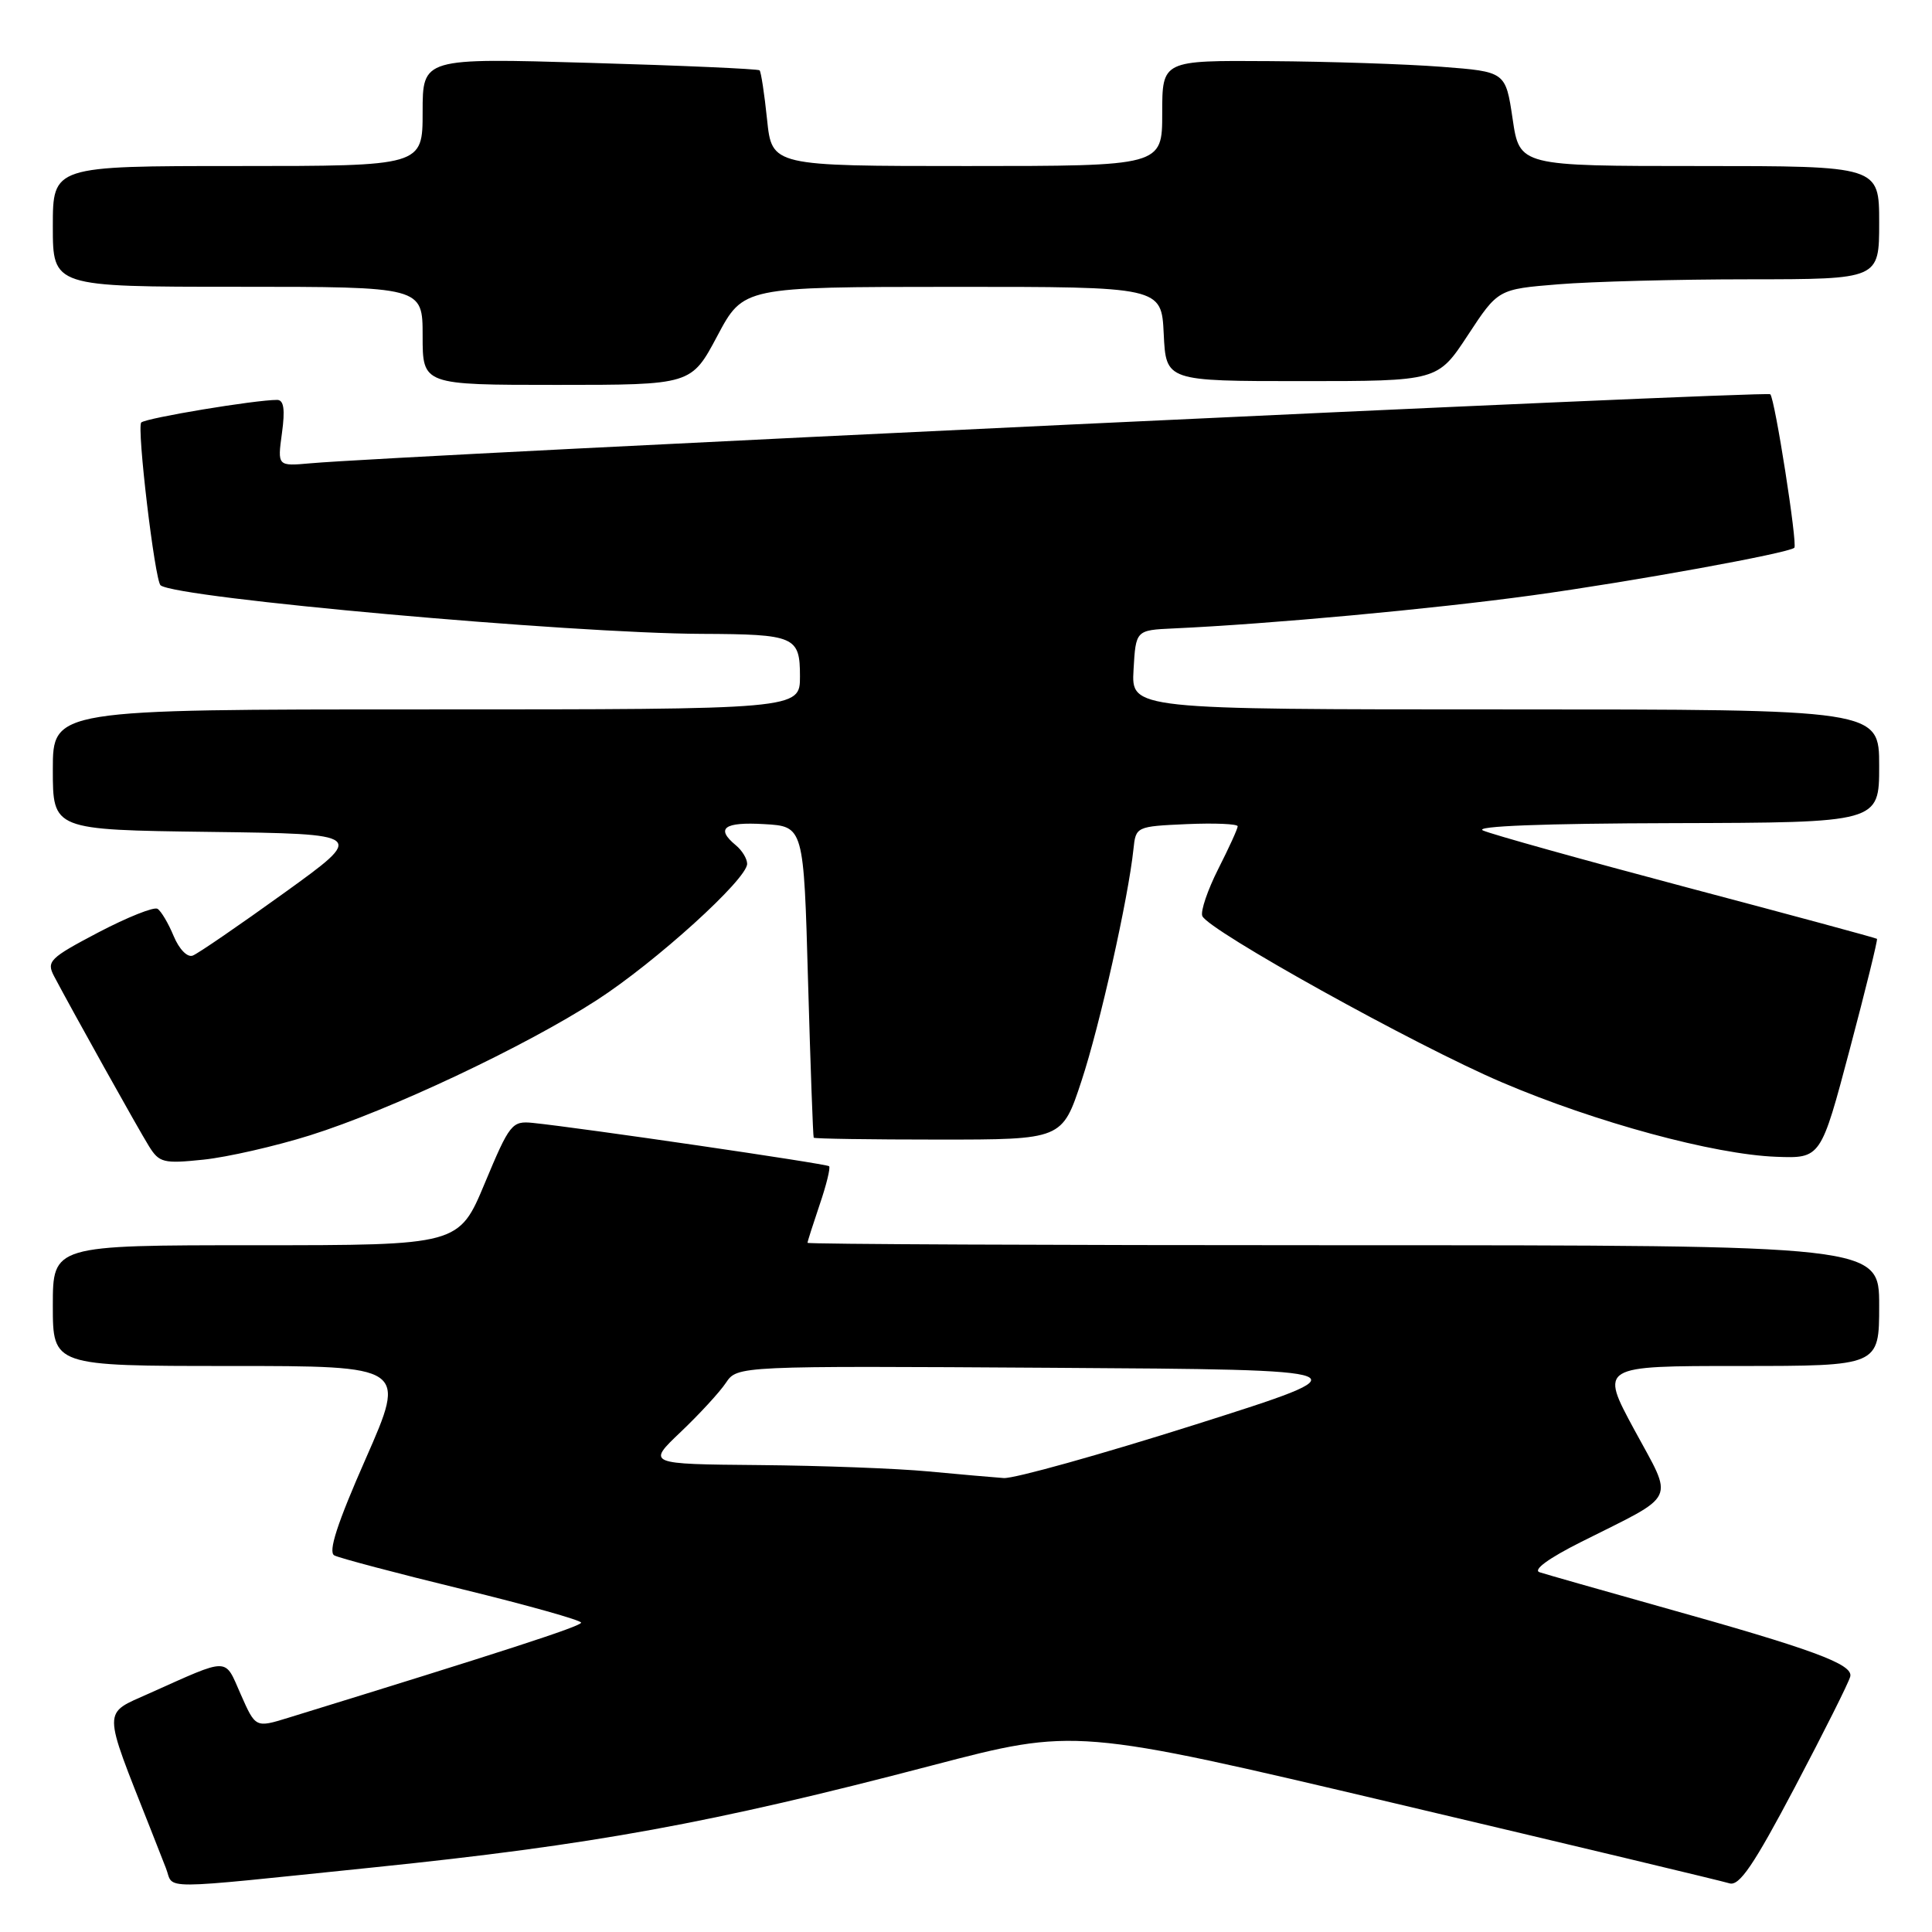 <?xml version="1.0" encoding="UTF-8" standalone="no"?>
<!DOCTYPE svg PUBLIC "-//W3C//DTD SVG 1.1//EN" "http://www.w3.org/Graphics/SVG/1.1/DTD/svg11.dtd" >
<svg xmlns="http://www.w3.org/2000/svg" xmlns:xlink="http://www.w3.org/1999/xlink" version="1.1" viewBox="0 0 256 256">
 <g >
 <path fill="currentColor"
d=" M 49.50 247.44 C 78.59 244.45 94.19 241.61 123.50 233.93 C 142.50 228.96 142.50 228.96 185.00 238.99 C 208.38 244.51 228.25 249.26 229.16 249.55 C 230.46 249.96 232.38 247.14 237.84 236.79 C 241.69 229.48 245.00 222.89 245.17 222.14 C 245.56 220.51 240.22 218.54 220.00 212.89 C 212.03 210.65 204.82 208.60 204.00 208.33 C 203.08 208.02 205.23 206.46 209.50 204.32 C 222.44 197.82 221.81 199.16 216.55 189.44 C 211.99 181.00 211.99 181.00 230.49 181.00 C 249.00 181.00 249.00 181.00 249.00 173.00 C 249.00 165.00 249.00 165.00 178.00 165.00 C 138.95 165.00 107.00 164.86 107.00 164.68 C 107.00 164.50 107.73 162.23 108.61 159.62 C 109.50 157.02 110.06 154.73 109.86 154.53 C 109.52 154.20 77.03 149.45 70.60 148.79 C 67.84 148.51 67.53 148.90 64.25 156.75 C 60.81 165.00 60.81 165.00 33.90 165.00 C 7.00 165.00 7.00 165.00 7.00 173.00 C 7.00 181.00 7.00 181.00 30.43 181.00 C 53.86 181.00 53.86 181.00 48.48 193.24 C 44.67 201.88 43.45 205.66 44.30 206.10 C 44.96 206.45 52.59 208.47 61.25 210.58 C 69.91 212.70 77.00 214.69 77.00 215.01 C 77.00 215.49 66.45 218.91 38.18 227.62 C 33.86 228.95 33.86 228.95 31.90 224.51 C 29.71 219.55 30.56 219.56 19.78 224.38 C 13.54 227.18 13.53 226.10 19.91 242.25 C 20.51 243.76 21.45 246.15 21.99 247.55 C 23.12 250.43 20.22 250.45 49.50 247.44 Z  M 41.10 150.43 C 51.69 147.10 69.54 138.69 79.08 132.52 C 86.89 127.47 99.00 116.49 99.00 114.46 C 99.00 113.79 98.33 112.68 97.50 112.00 C 94.78 109.75 95.93 108.89 101.25 109.20 C 106.50 109.50 106.50 109.50 107.07 130.00 C 107.39 141.28 107.73 150.61 107.82 150.75 C 107.92 150.89 115.37 151.00 124.37 151.00 C 140.74 151.00 140.74 151.00 143.30 143.24 C 145.73 135.89 149.51 119.01 150.19 112.50 C 150.50 109.53 150.56 109.50 157.25 109.20 C 160.96 109.04 164.00 109.17 164.00 109.49 C 164.00 109.81 162.84 112.35 161.43 115.13 C 160.02 117.92 159.06 120.73 159.31 121.37 C 160.03 123.24 187.55 138.53 199.00 143.41 C 211.43 148.72 227.11 152.97 235.36 153.28 C 241.27 153.50 241.27 153.50 245.10 139.05 C 247.21 131.10 248.83 124.51 248.71 124.40 C 248.60 124.29 237.25 121.22 223.50 117.58 C 209.75 113.93 197.60 110.54 196.50 110.04 C 195.24 109.47 204.54 109.11 221.75 109.07 C 249.00 109.00 249.00 109.00 249.00 101.50 C 249.00 94.00 249.00 94.00 199.45 94.00 C 149.90 94.00 149.90 94.00 150.20 88.75 C 150.50 83.50 150.50 83.50 155.50 83.27 C 168.24 82.69 189.81 80.70 203.00 78.89 C 216.19 77.08 237.04 73.29 237.76 72.58 C 238.20 72.13 235.19 52.85 234.57 52.24 C 234.10 51.77 52.82 60.34 41.13 61.39 C 36.76 61.78 36.76 61.78 37.36 57.39 C 37.79 54.26 37.61 53.00 36.73 52.99 C 33.85 52.98 19.43 55.37 18.72 55.98 C 18.09 56.53 20.52 76.97 21.28 77.56 C 23.47 79.26 75.46 83.92 93.00 83.99 C 105.34 84.04 106.00 84.33 106.00 89.62 C 106.00 94.00 106.00 94.00 56.50 94.00 C 7.00 94.00 7.00 94.00 7.00 101.98 C 7.00 109.96 7.00 109.96 27.75 110.23 C 48.50 110.50 48.50 110.50 37.65 118.32 C 31.68 122.62 26.23 126.36 25.54 126.62 C 24.83 126.90 23.74 125.78 23.01 124.03 C 22.31 122.34 21.35 120.72 20.87 120.42 C 20.40 120.13 16.87 121.54 13.03 123.55 C 6.57 126.95 6.13 127.38 7.17 129.36 C 9.57 133.91 18.33 149.62 19.74 151.88 C 21.10 154.07 21.67 154.21 26.96 153.66 C 30.12 153.33 36.48 151.88 41.10 150.43 Z  M 95.05 44.51 C 98.50 38.02 98.50 38.02 126.20 38.01 C 153.90 38.00 153.90 38.00 154.20 44.25 C 154.50 50.50 154.50 50.50 172.50 50.50 C 190.50 50.50 190.50 50.50 194.50 44.41 C 198.50 38.32 198.50 38.32 206.50 37.67 C 210.90 37.31 222.26 37.01 231.75 37.01 C 249.00 37.00 249.00 37.00 249.00 29.50 C 249.00 22.00 249.00 22.00 225.18 22.00 C 201.35 22.00 201.35 22.00 200.43 15.75 C 199.50 9.50 199.50 9.50 191.00 8.85 C 186.32 8.49 176.09 8.15 168.25 8.10 C 154.00 8.00 154.00 8.00 154.00 15.00 C 154.00 22.00 154.00 22.00 128.14 22.00 C 102.28 22.00 102.28 22.00 101.64 15.83 C 101.29 12.44 100.84 9.51 100.65 9.32 C 100.46 9.13 90.33 8.68 78.15 8.33 C 56.00 7.68 56.00 7.68 56.00 14.84 C 56.00 22.00 56.00 22.00 31.50 22.00 C 7.00 22.00 7.00 22.00 7.00 30.00 C 7.00 38.00 7.00 38.00 31.50 38.00 C 56.00 38.00 56.00 38.00 56.00 44.50 C 56.00 51.00 56.00 51.00 73.80 51.00 C 91.60 51.00 91.60 51.00 95.05 44.51 Z  M 123.00 194.97 C 118.88 194.58 108.80 194.20 100.61 194.13 C 85.72 194.00 85.72 194.00 90.19 189.75 C 92.65 187.41 95.35 184.48 96.18 183.24 C 97.70 180.98 97.70 180.98 139.50 181.24 C 181.29 181.50 181.29 181.50 158.40 188.76 C 145.80 192.75 134.38 195.94 133.00 195.85 C 131.62 195.75 127.12 195.36 123.00 194.97 Z "/>
</g>
</svg>